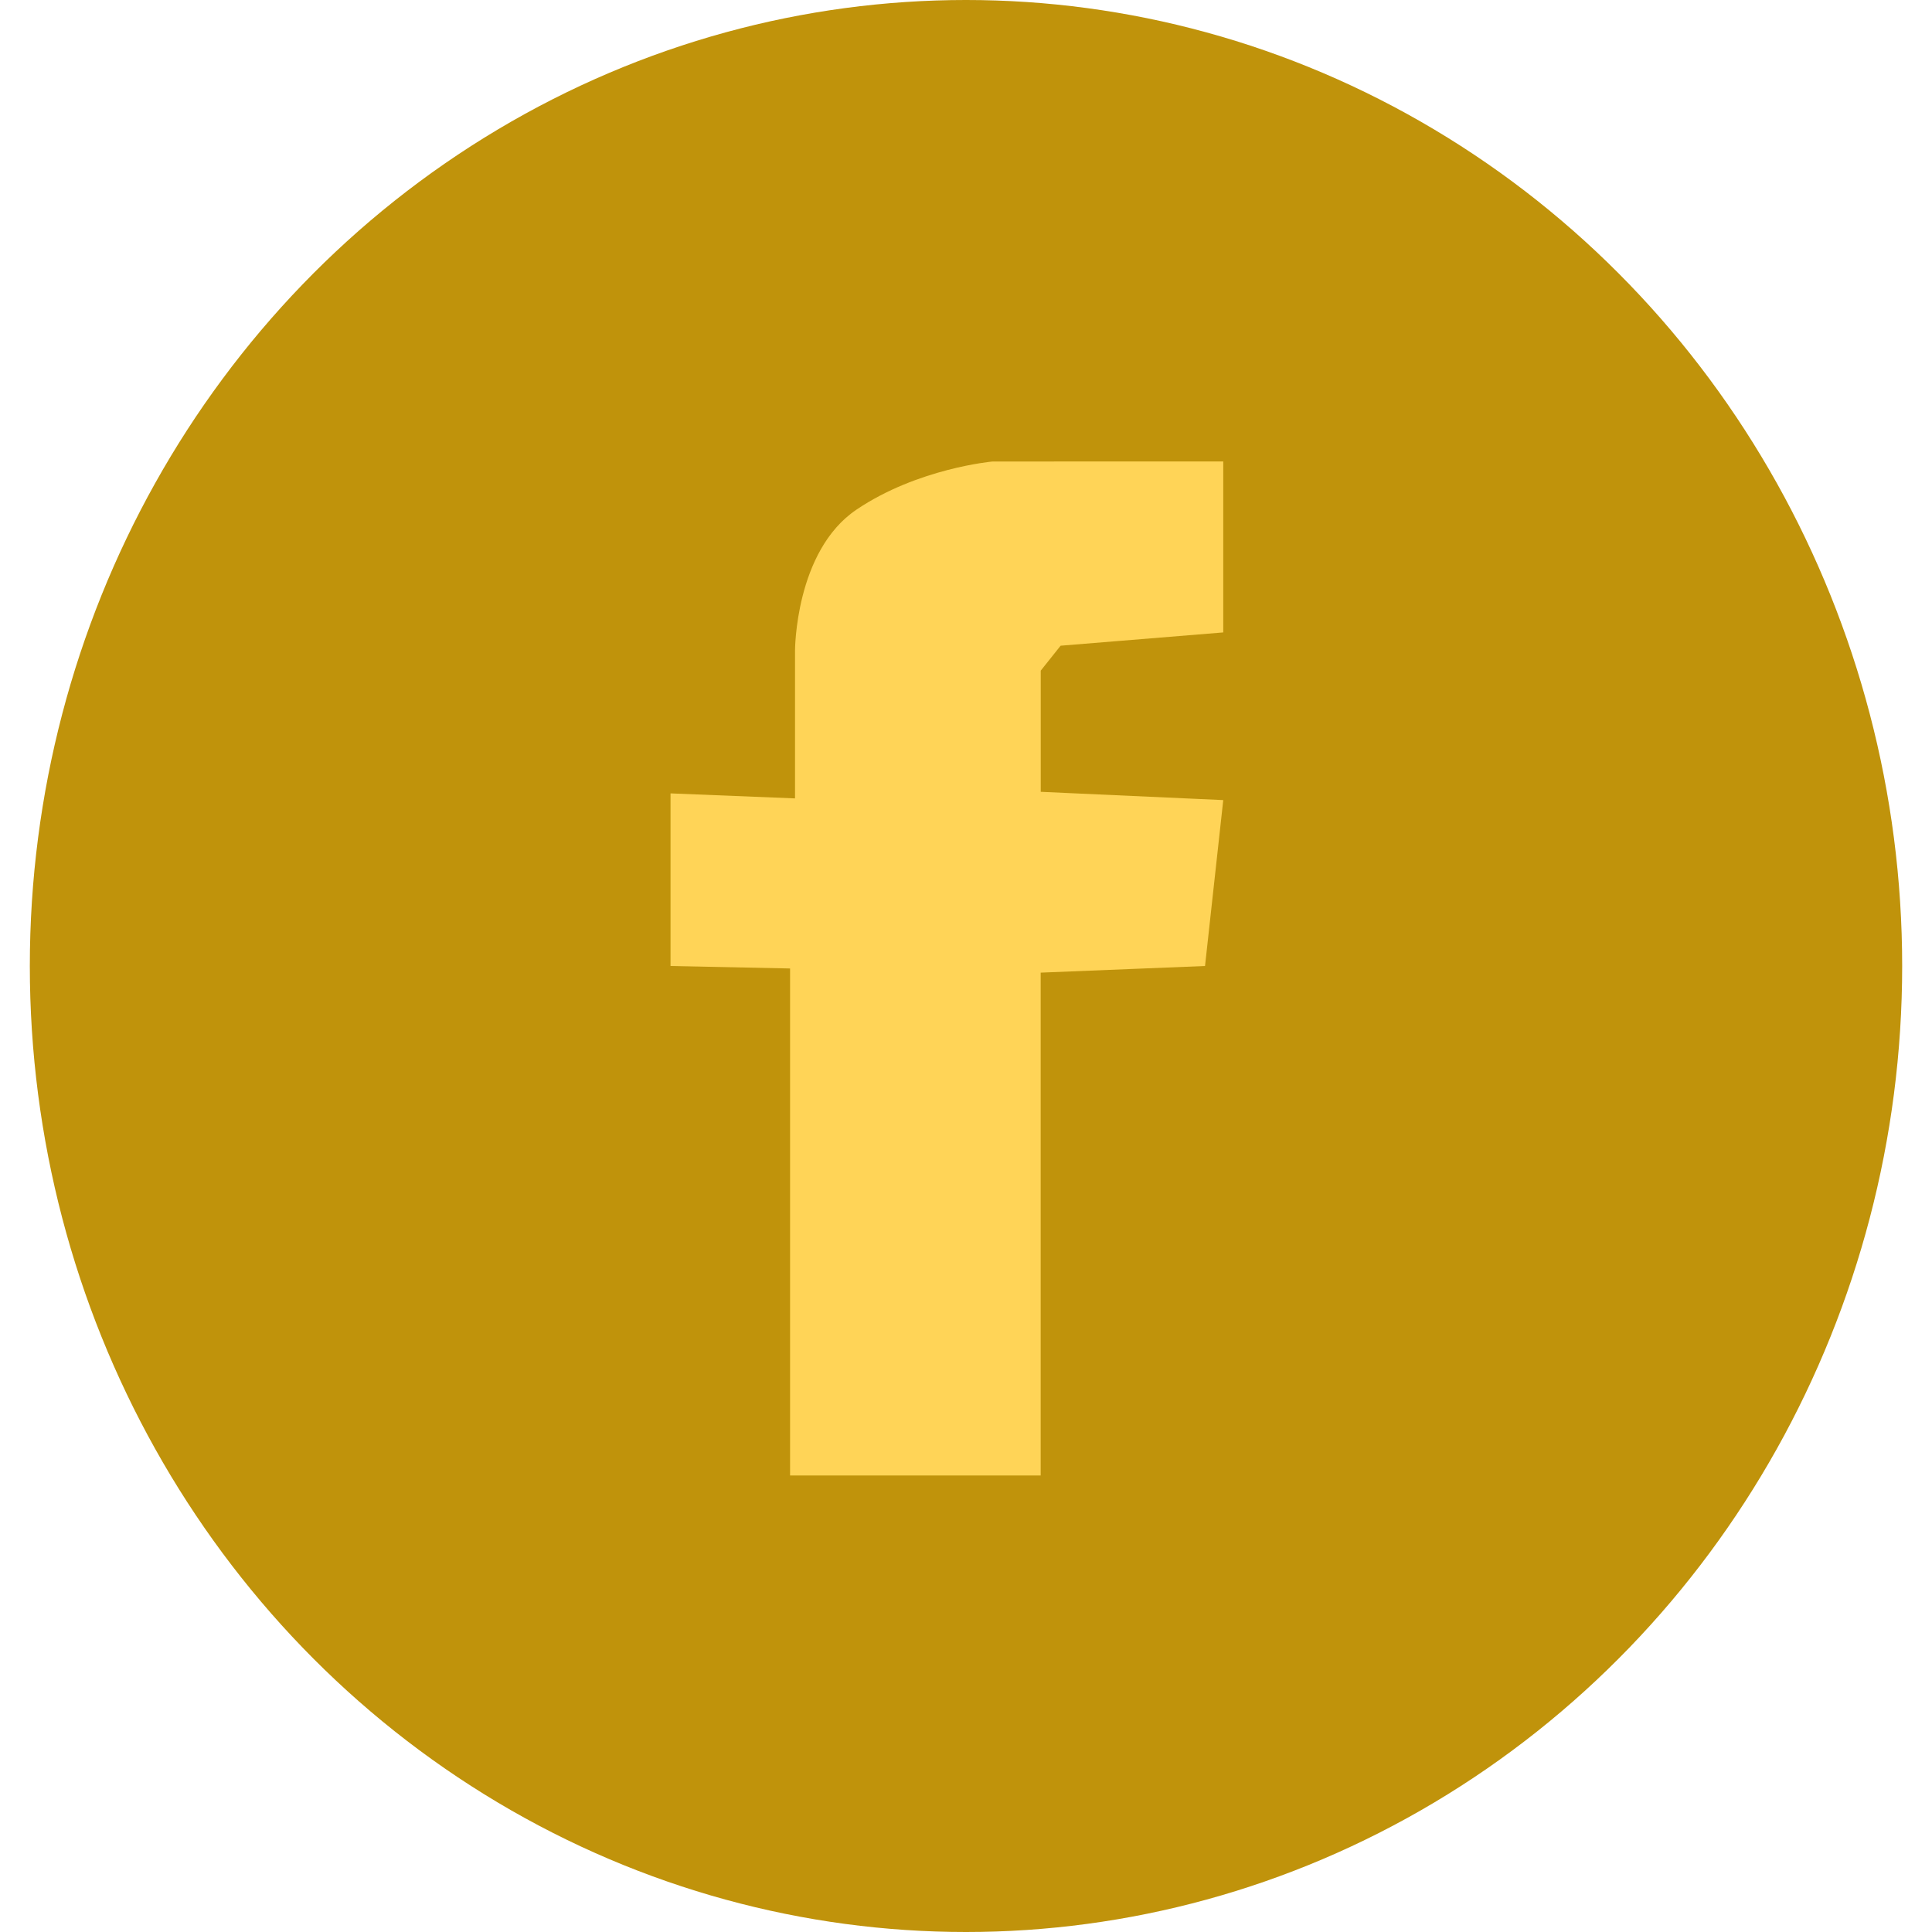 <?xml version="1.0" encoding="utf-8"?>
<!-- Generator: Adobe Illustrator 16.0.0, SVG Export Plug-In . SVG Version: 6.00 Build 0)  -->
<!DOCTYPE svg PUBLIC "-//W3C//DTD SVG 1.1//EN" "http://www.w3.org/Graphics/SVG/1.1/DTD/svg11.dtd">
<svg version="1.1" id="Layer_1" xmlns="http://www.w3.org/2000/svg" xmlns:xlink="http://www.w3.org/1999/xlink" x="0px" y="0px"
	 width="32px" height="32px" viewBox="0 0 32 32" enable-background="new 0 0 32 32" xml:space="preserve">
<ellipse fill="#C0930B" cx="16" cy="16" rx="15.506" ry="16"/>
<path fill="#FFD457" d="M20.261,7.643v2.832l-2.694,0.22l-0.329,0.413v2.007l3.023,0.137L19.959,16l-2.722,0.11v8.329h-4.151v-8.398
	L11.106,16v-2.859l2.062,0.083v-2.447c0,0,0-1.649,1.018-2.336s2.254-0.797,2.254-0.797"/>
</svg>
